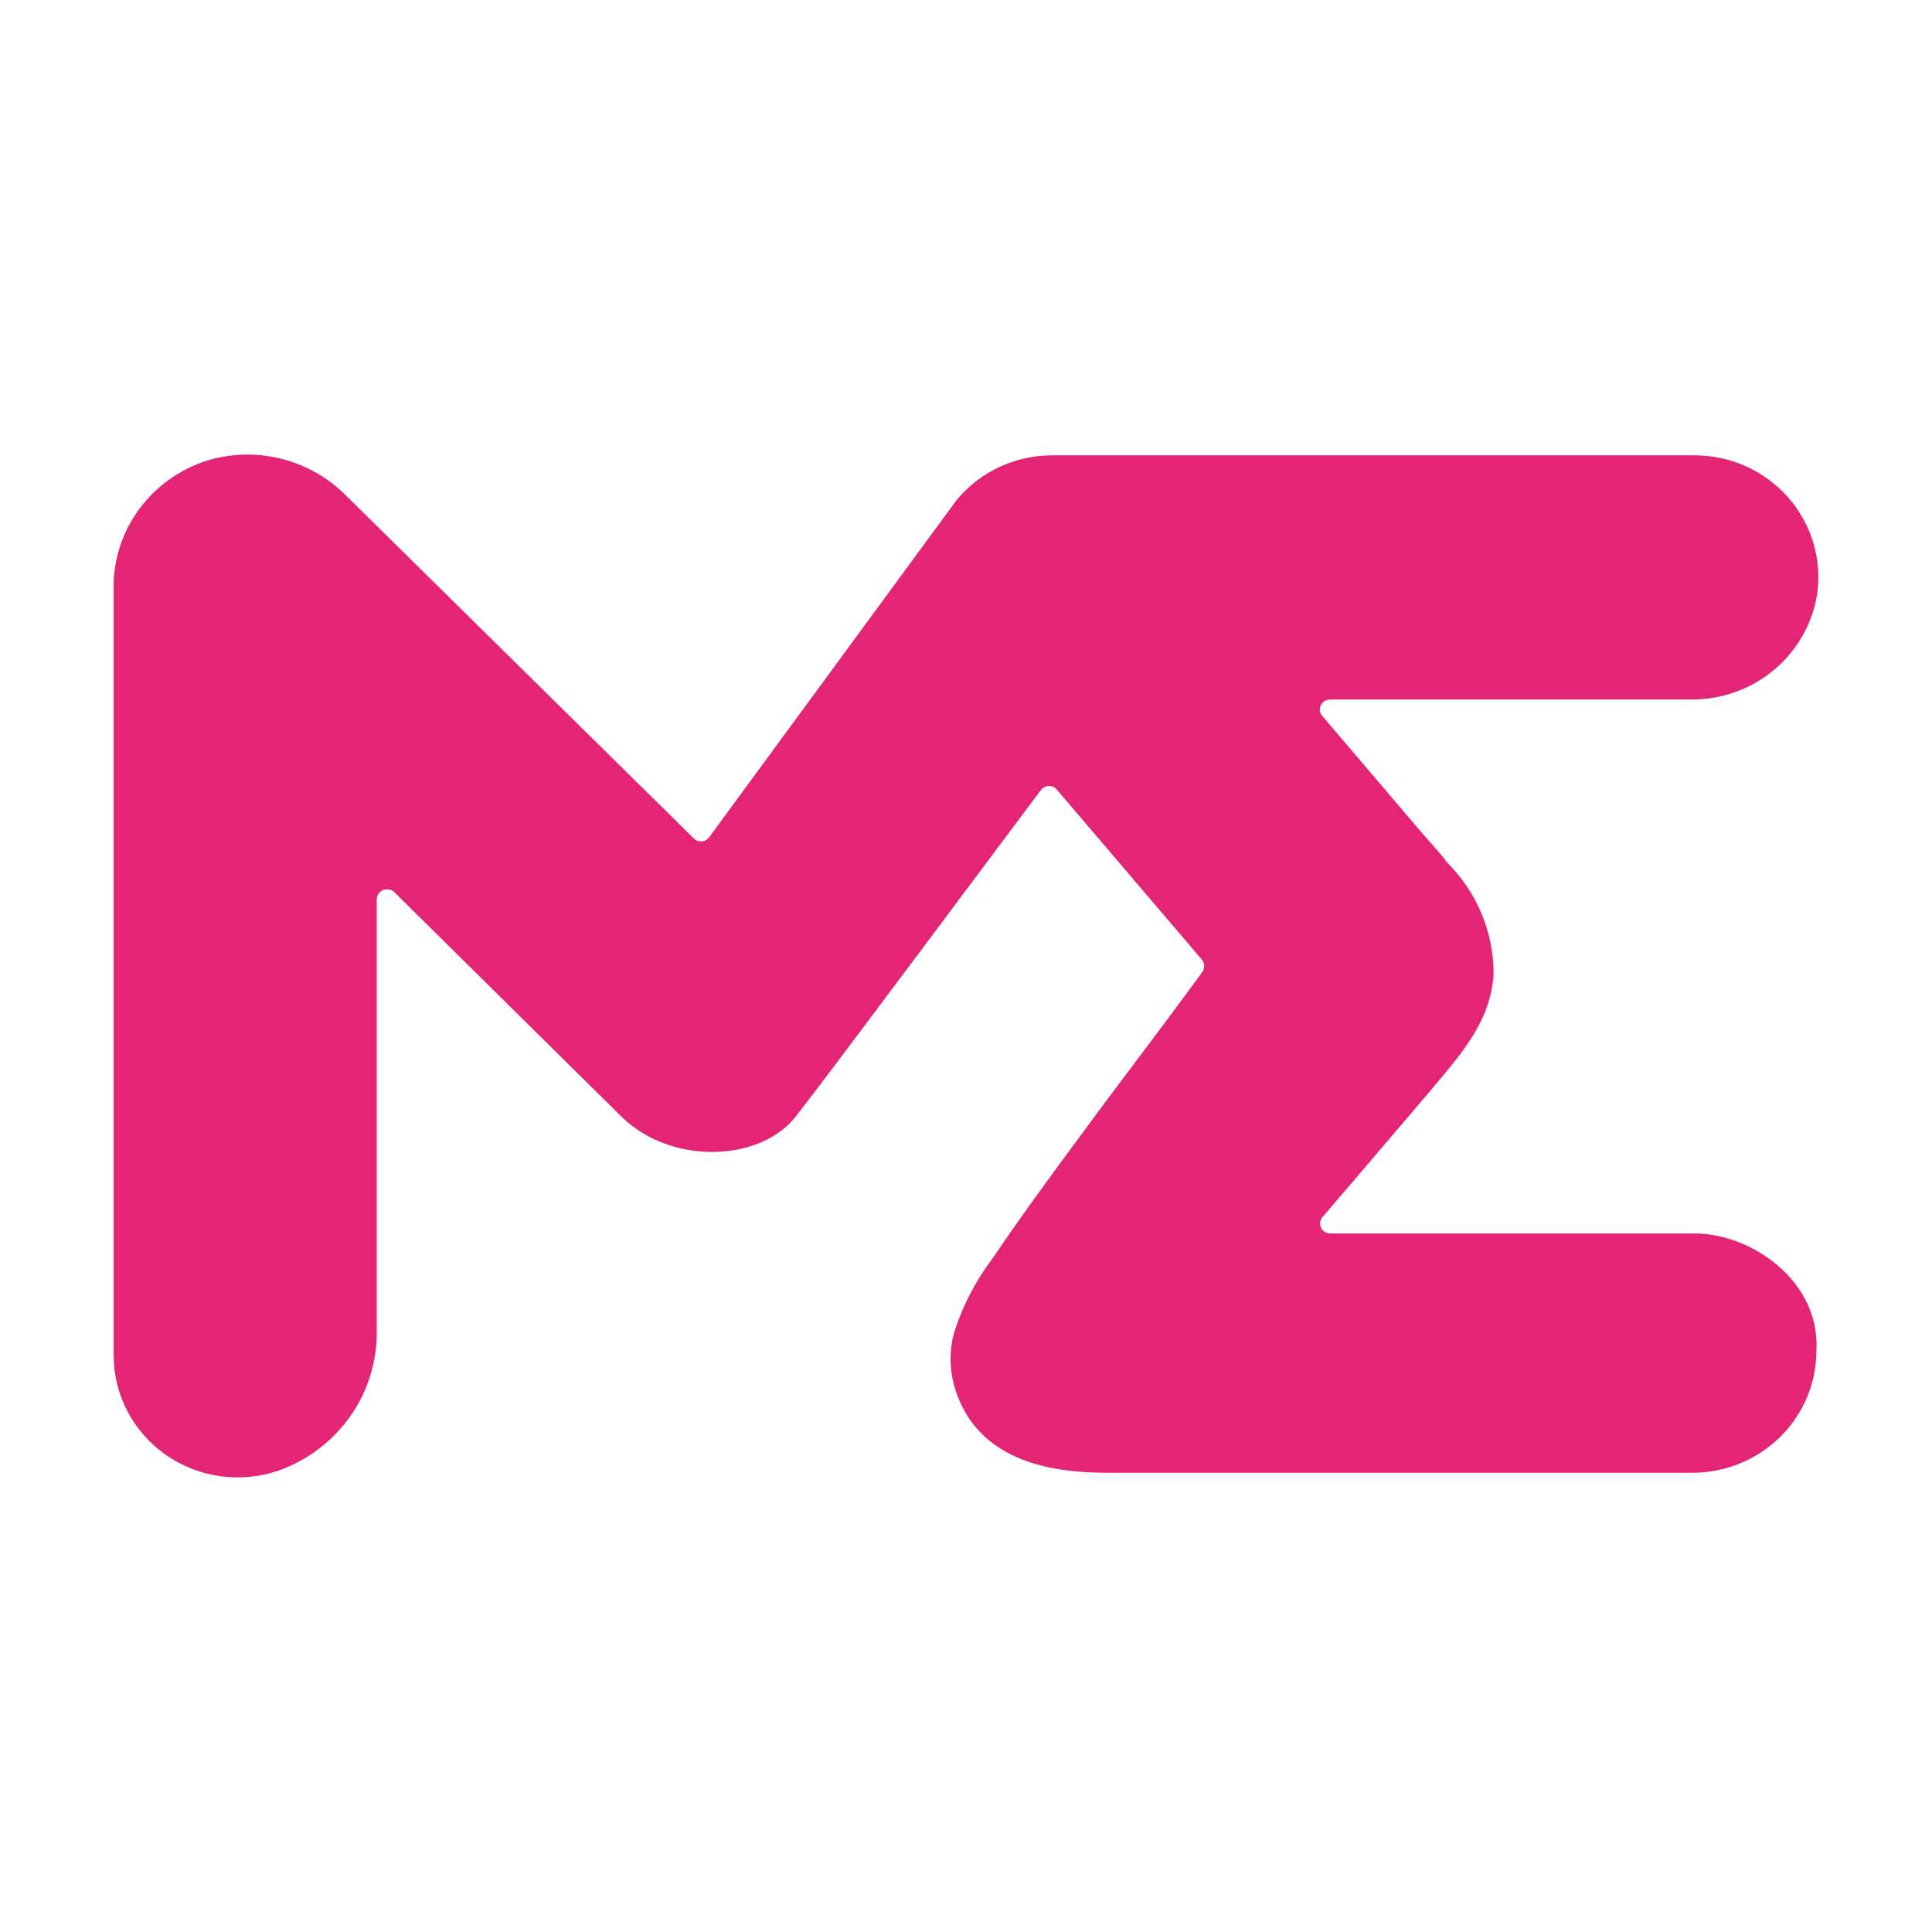 <svg width="76" height="76" viewBox="0 0 76 76" fill="none" xmlns="http://www.w3.org/2000/svg">
<path d="M51.984 28.127L55.912 32.737C56.361 33.255 56.76 33.681 56.921 33.923C58.096 35.089 58.755 36.665 58.754 38.308C58.643 40.245 57.379 41.565 56.209 42.976L53.46 46.2L52.027 47.871C51.975 47.928 51.942 47.999 51.931 48.075C51.92 48.151 51.932 48.229 51.966 48.298C51.999 48.367 52.052 48.425 52.119 48.465C52.186 48.505 52.263 48.525 52.34 48.522H66.668C68.857 48.522 71.614 50.359 71.453 53.149C71.448 54.417 70.935 55.632 70.024 56.528C69.114 57.425 67.88 57.93 66.592 57.935H44.154C42.678 57.935 38.708 58.094 37.597 54.711C37.361 54.004 37.328 53.247 37.504 52.523C37.827 51.452 38.338 50.446 39.014 49.549C40.142 47.879 41.363 46.209 42.568 44.588C44.12 42.467 45.715 40.412 47.285 38.249C47.34 38.179 47.37 38.092 47.37 38.003C47.37 37.913 47.34 37.827 47.285 37.756L41.584 31.075C41.547 31.026 41.499 30.987 41.444 30.96C41.388 30.933 41.328 30.919 41.266 30.919C41.204 30.919 41.143 30.933 41.088 30.96C41.033 30.987 40.985 31.026 40.948 31.075C39.421 33.104 32.736 42.091 31.311 43.912C29.886 45.733 26.374 45.833 24.431 43.912L15.516 35.1C15.459 35.044 15.386 35.006 15.307 34.99C15.228 34.975 15.146 34.983 15.071 35.013C14.997 35.044 14.933 35.095 14.888 35.161C14.844 35.227 14.82 35.305 14.82 35.384V52.331C14.841 53.533 14.479 54.712 13.786 55.702C13.092 56.692 12.101 57.444 10.952 57.851C10.217 58.103 9.433 58.178 8.663 58.07C7.893 57.963 7.16 57.675 6.526 57.233C5.892 56.789 5.375 56.204 5.017 55.524C4.659 54.844 4.472 54.09 4.471 53.325V22.857C4.522 21.759 4.923 20.704 5.618 19.844C6.312 18.983 7.264 18.36 8.339 18.062C9.261 17.821 10.231 17.823 11.152 18.069C12.073 18.316 12.911 18.797 13.582 19.465L27.29 32.979C27.331 33.02 27.381 33.052 27.436 33.072C27.491 33.092 27.549 33.1 27.607 33.095C27.666 33.09 27.722 33.073 27.773 33.044C27.824 33.015 27.867 32.976 27.901 32.929L37.639 19.658C38.089 19.119 38.654 18.683 39.292 18.382C39.931 18.08 40.629 17.92 41.338 17.912H66.668C67.362 17.913 68.047 18.06 68.677 18.343C69.308 18.625 69.871 19.038 70.327 19.552C70.783 20.066 71.122 20.669 71.323 21.323C71.522 21.976 71.579 22.664 71.487 23.341C71.308 24.514 70.704 25.584 69.785 26.352C68.866 27.12 67.695 27.534 66.49 27.517H52.307C52.235 27.519 52.166 27.539 52.105 27.576C52.045 27.613 51.995 27.666 51.963 27.728C51.93 27.79 51.914 27.86 51.918 27.93C51.922 28 51.945 28.068 51.984 28.127Z" fill="#E42575"/>
</svg>
